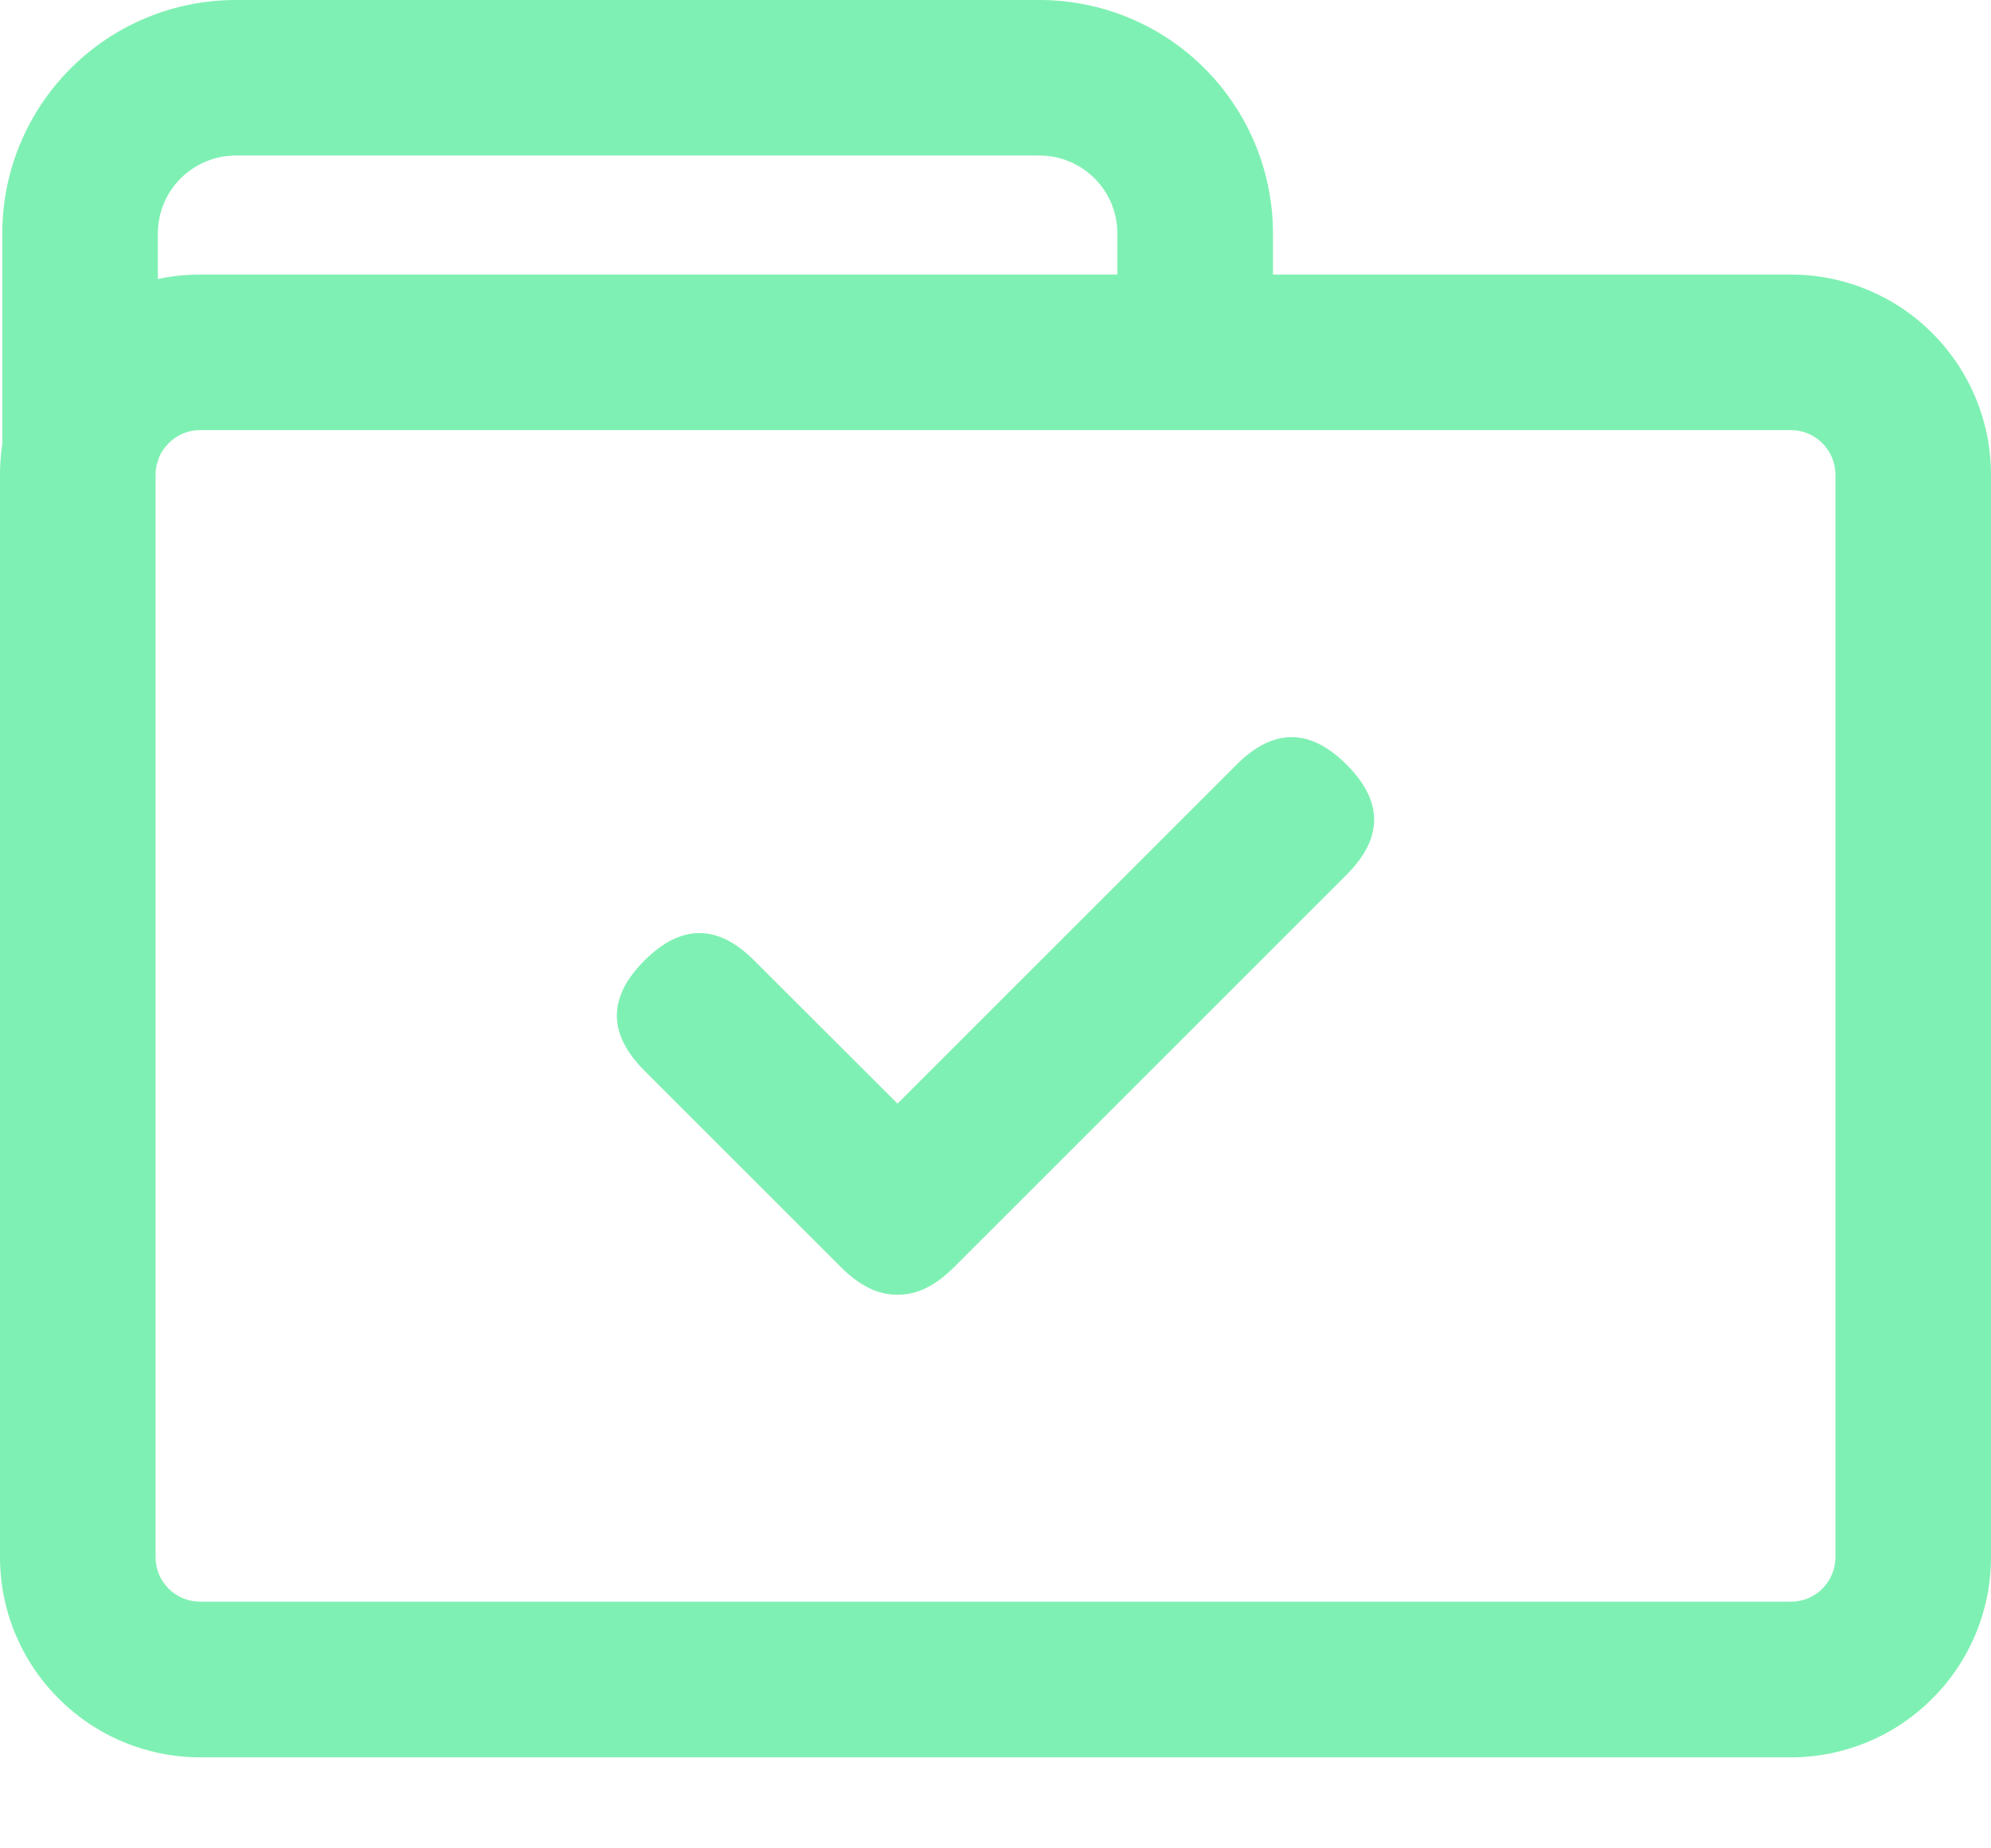 <svg width="14" height="13" viewBox="0 0 14 13" fill="none" xmlns="http://www.w3.org/2000/svg">
<path d="M12.593 12.36H1.407C1.034 12.36 0.676 12.211 0.413 11.947C0.149 11.684 0 11.326 0 10.953L0 3.338C0 2.965 0.149 2.607 0.413 2.343C0.676 2.079 1.034 1.931 1.407 1.931H12.593C12.966 1.931 13.324 2.079 13.587 2.343C13.851 2.607 14 2.965 14 3.338V10.953C14 11.326 13.851 11.684 13.587 11.947C13.324 12.211 12.966 12.36 12.593 12.36ZM1.407 3.025C1.324 3.025 1.245 3.058 1.186 3.117C1.127 3.175 1.094 3.255 1.094 3.338V10.953C1.094 11.036 1.127 11.115 1.186 11.174C1.245 11.233 1.324 11.265 1.407 11.265H12.593C12.634 11.265 12.675 11.257 12.713 11.242C12.751 11.226 12.785 11.203 12.814 11.174C12.843 11.145 12.866 11.11 12.882 11.072C12.898 11.034 12.906 10.994 12.906 10.953V3.338C12.906 3.297 12.898 3.256 12.882 3.218C12.866 3.18 12.843 3.146 12.814 3.117C12.785 3.088 12.751 3.065 12.713 3.049C12.675 3.033 12.634 3.025 12.593 3.025H1.407Z" fill="#7FF0B3"/>
<path d="M1.11 3.252H0.016V1.642C0.016 1.206 0.189 0.789 0.497 0.481C0.805 0.173 1.222 0 1.657 0L7.31 0C7.745 0 8.163 0.173 8.47 0.481C8.778 0.789 8.951 1.206 8.951 1.642V2.696H7.857V1.642C7.857 1.496 7.799 1.357 7.697 1.255C7.594 1.152 7.455 1.094 7.31 1.094H1.657C1.512 1.094 1.373 1.152 1.27 1.255C1.168 1.357 1.11 1.496 1.11 1.642V3.252Z" fill="#7FF0B3"/>
<path d="M4.531 6.756C4.789 6.498 5.047 6.498 5.304 6.756L6.687 8.138C6.945 8.396 6.945 8.654 6.687 8.912C6.429 9.17 6.171 9.17 5.913 8.912L4.531 7.53C4.273 7.272 4.273 7.014 4.531 6.756Z" fill="#7FF0B3"/>
<path d="M9.469 5.378C9.727 5.636 9.727 5.894 9.469 6.152L6.709 8.912C6.451 9.17 6.193 9.17 5.935 8.912C5.677 8.654 5.677 8.396 5.935 8.138L8.695 5.378C8.953 5.12 9.211 5.12 9.469 5.378Z" fill="#7FF0B3"/>
</svg>
